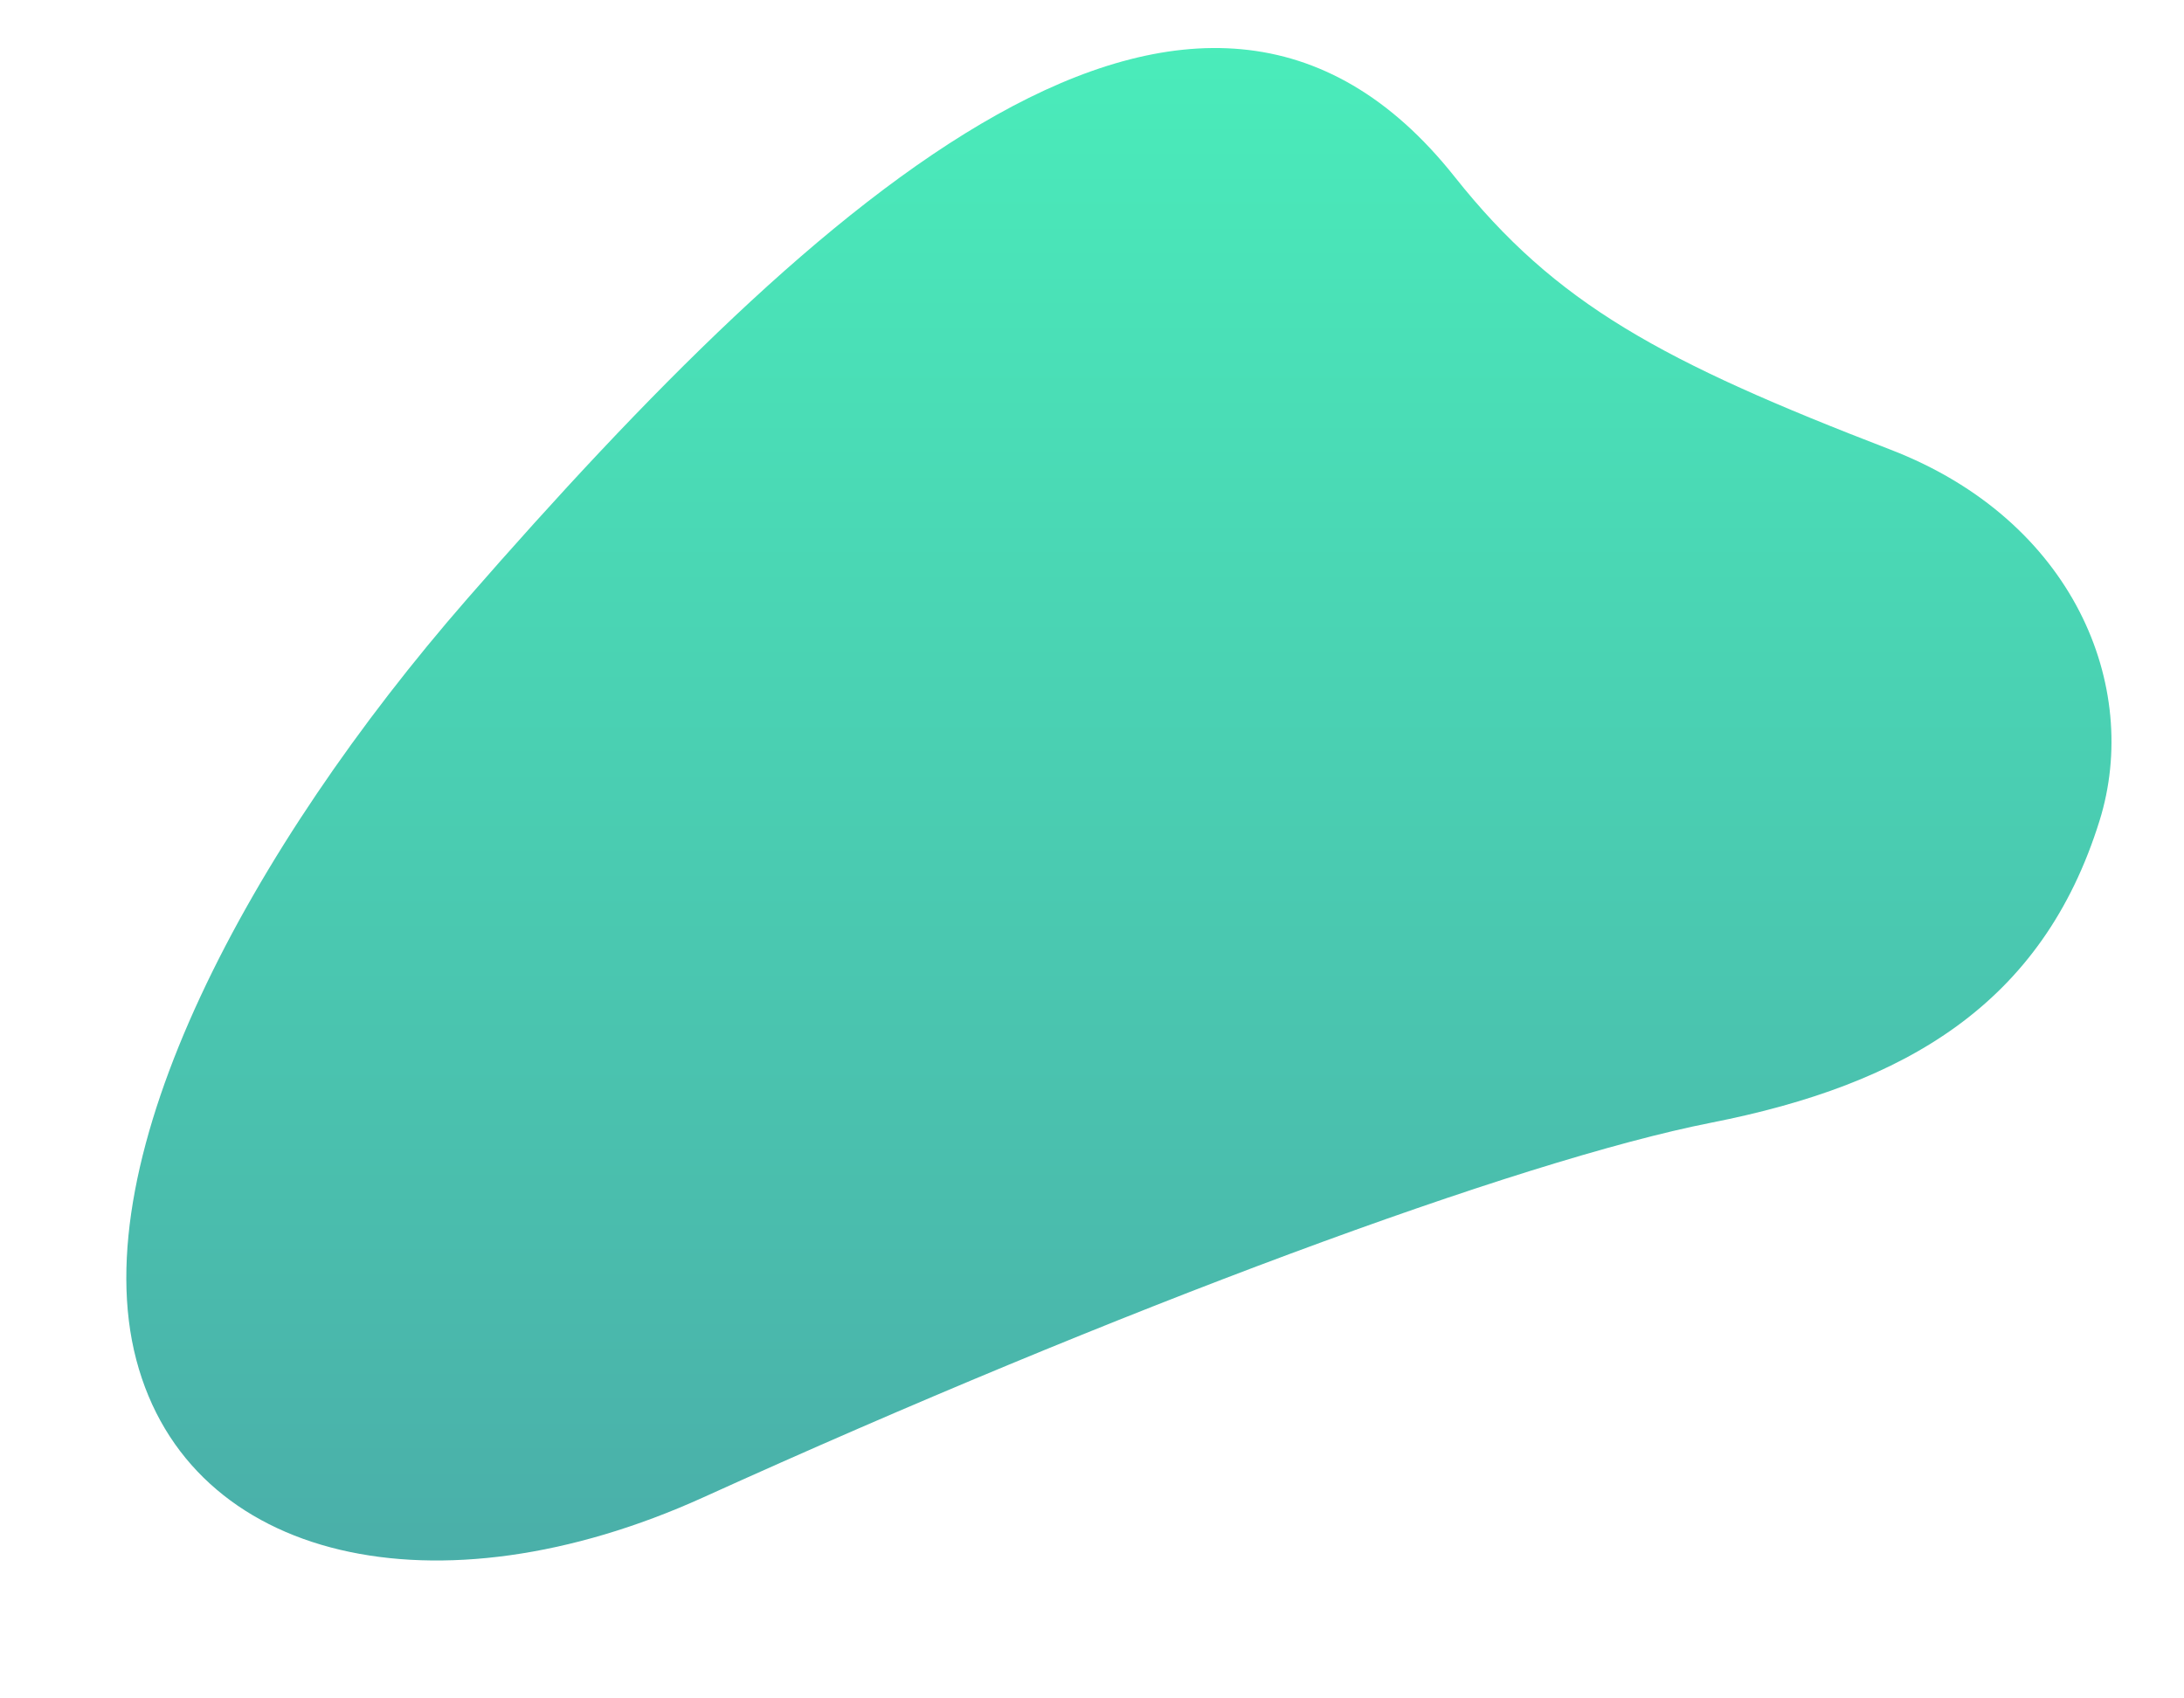 <svg width="558" height="434" viewBox="0 0 558 434" fill="none" xmlns="http://www.w3.org/2000/svg" xmlns:xlink="http://www.w3.org/1999/xlink">
<g clip-path="url(#clip0_960_16170)">
<path opacity="0.75" d="M119.389 153C209.584 49.612 306.039 -37.558 371.668 45.192C397.509 77.773 424.64 92.411 482.972 114.884C529.866 132.953 547.079 175.457 536.437 209.673C521.852 256.58 486.859 277.098 437.281 286.871C387.703 296.643 285.871 334.481 179.665 382.641C111.726 413.442 48.423 399.25 34.818 347.46C21.213 295.67 63.98 216.517 119.397 152.992L119.389 153Z" fill="url(#paint1_linear_960_16170)"/>
<path opacity="0.75" d="M497.328 231.581C497.183 231.527 511.77 74.934 412.238 43.068C337.315 19.078 294.311 88.649 151.483 77.603C-12.476 64.92 37.302 254.456 181.179 337.025C335.936 425.84 483.461 428.478 497.328 231.581Z" fill="url(#pattern0_960_16170)"/>
</g>
<defs>
<linearGradient id="paint0_linear_960_16170" x1="13.451" y1="138.933" x2="78.523" y2="73.958" gradientUnits="userSpaceOnUse">
<stop stop-color="#0E7C94"/>
<stop offset="1" stop-color="#6FFAB7"/>
</linearGradient>
<linearGradient id="paint1_linear_960_16170" x1="285.871" y1="12.269" x2="285.871" y2="398.763" gradientUnits="userSpaceOnUse">
<stop stop-color="#0EE5A3"/>
<stop offset="1" stop-color="#0E948C"/>
</linearGradient>
<linearGradient id="paint2_linear_960_16170" x1="425.171" y1="384.884" x2="473.969" y2="336.151" gradientUnits="userSpaceOnUse">
<stop stop-color="#6FFAE9"/>
<stop offset="1" stop-color="#0E9494"/>
</linearGradient>
<clipPath id="clip0_960_16170">
<rect width="558" height="434" fill="white"/>
</clipPath>
</defs>
</svg>
